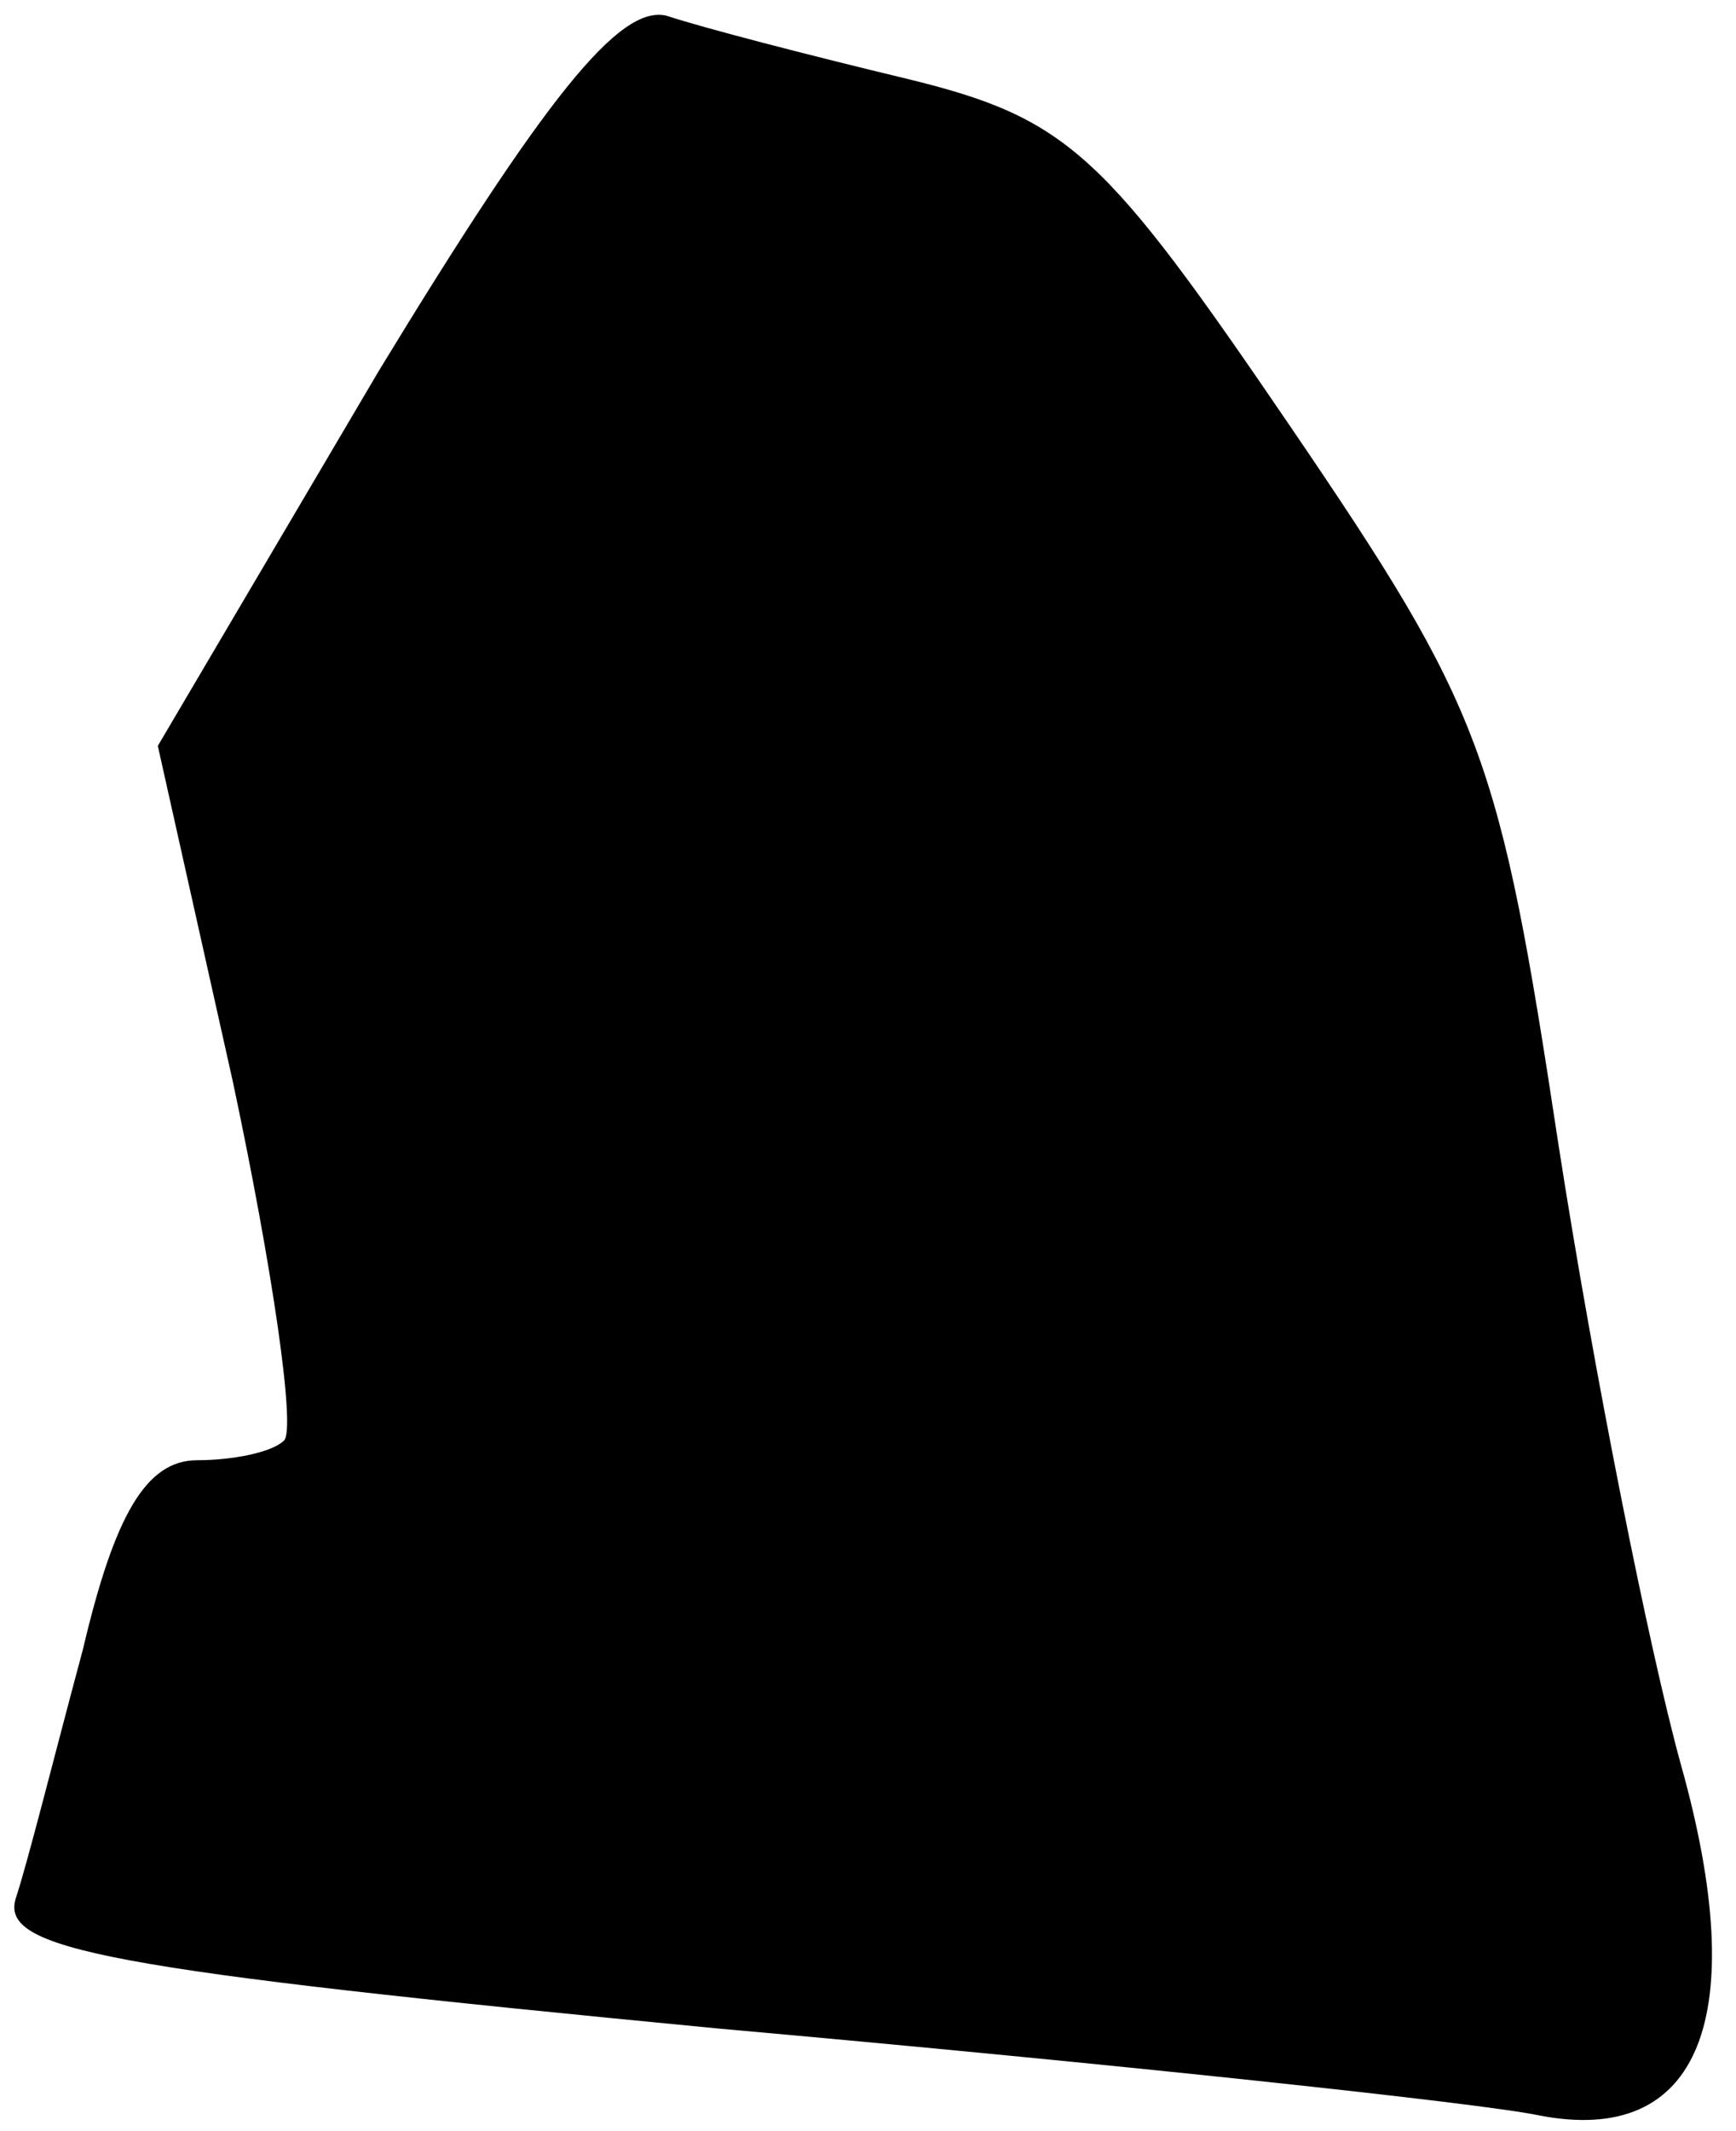 <?xml version="1.0" standalone="no"?>
<!DOCTYPE svg PUBLIC "-//W3C//DTD SVG 20010904//EN"
 "http://www.w3.org/TR/2001/REC-SVG-20010904/DTD/svg10.dtd">
<svg version="1.0" xmlns="http://www.w3.org/2000/svg"
 width="44pt" height="54pt" viewBox="0 0 44 54"
 preserveAspectRatio="xMidYMid meet">
<g transform="translate(0,54) scale(0.1,-0.1)"
fill="#000000" stroke="none">
<path fill="#000000" stroke="none" d="M96 446 l-56 -95 19 -85 c10 -47 16
-88 13 -91 -3 -3 -13 -5 -22 -5 -13 0 -21 -14 -29 -48 -7 -26 -14 -54 -17 -63
-4 -13 22 -18 178 -33 101 -9 194 -19 208 -22 41 -8 54 25 36 89 -8 29 -22 99
-31 157 -15 99 -19 110 -68 182 -47 69 -56 78 -97 88 -25 6 -52 13 -61 16 -12
3 -31 -21 -73 -90z"/>
</g>
</svg>
